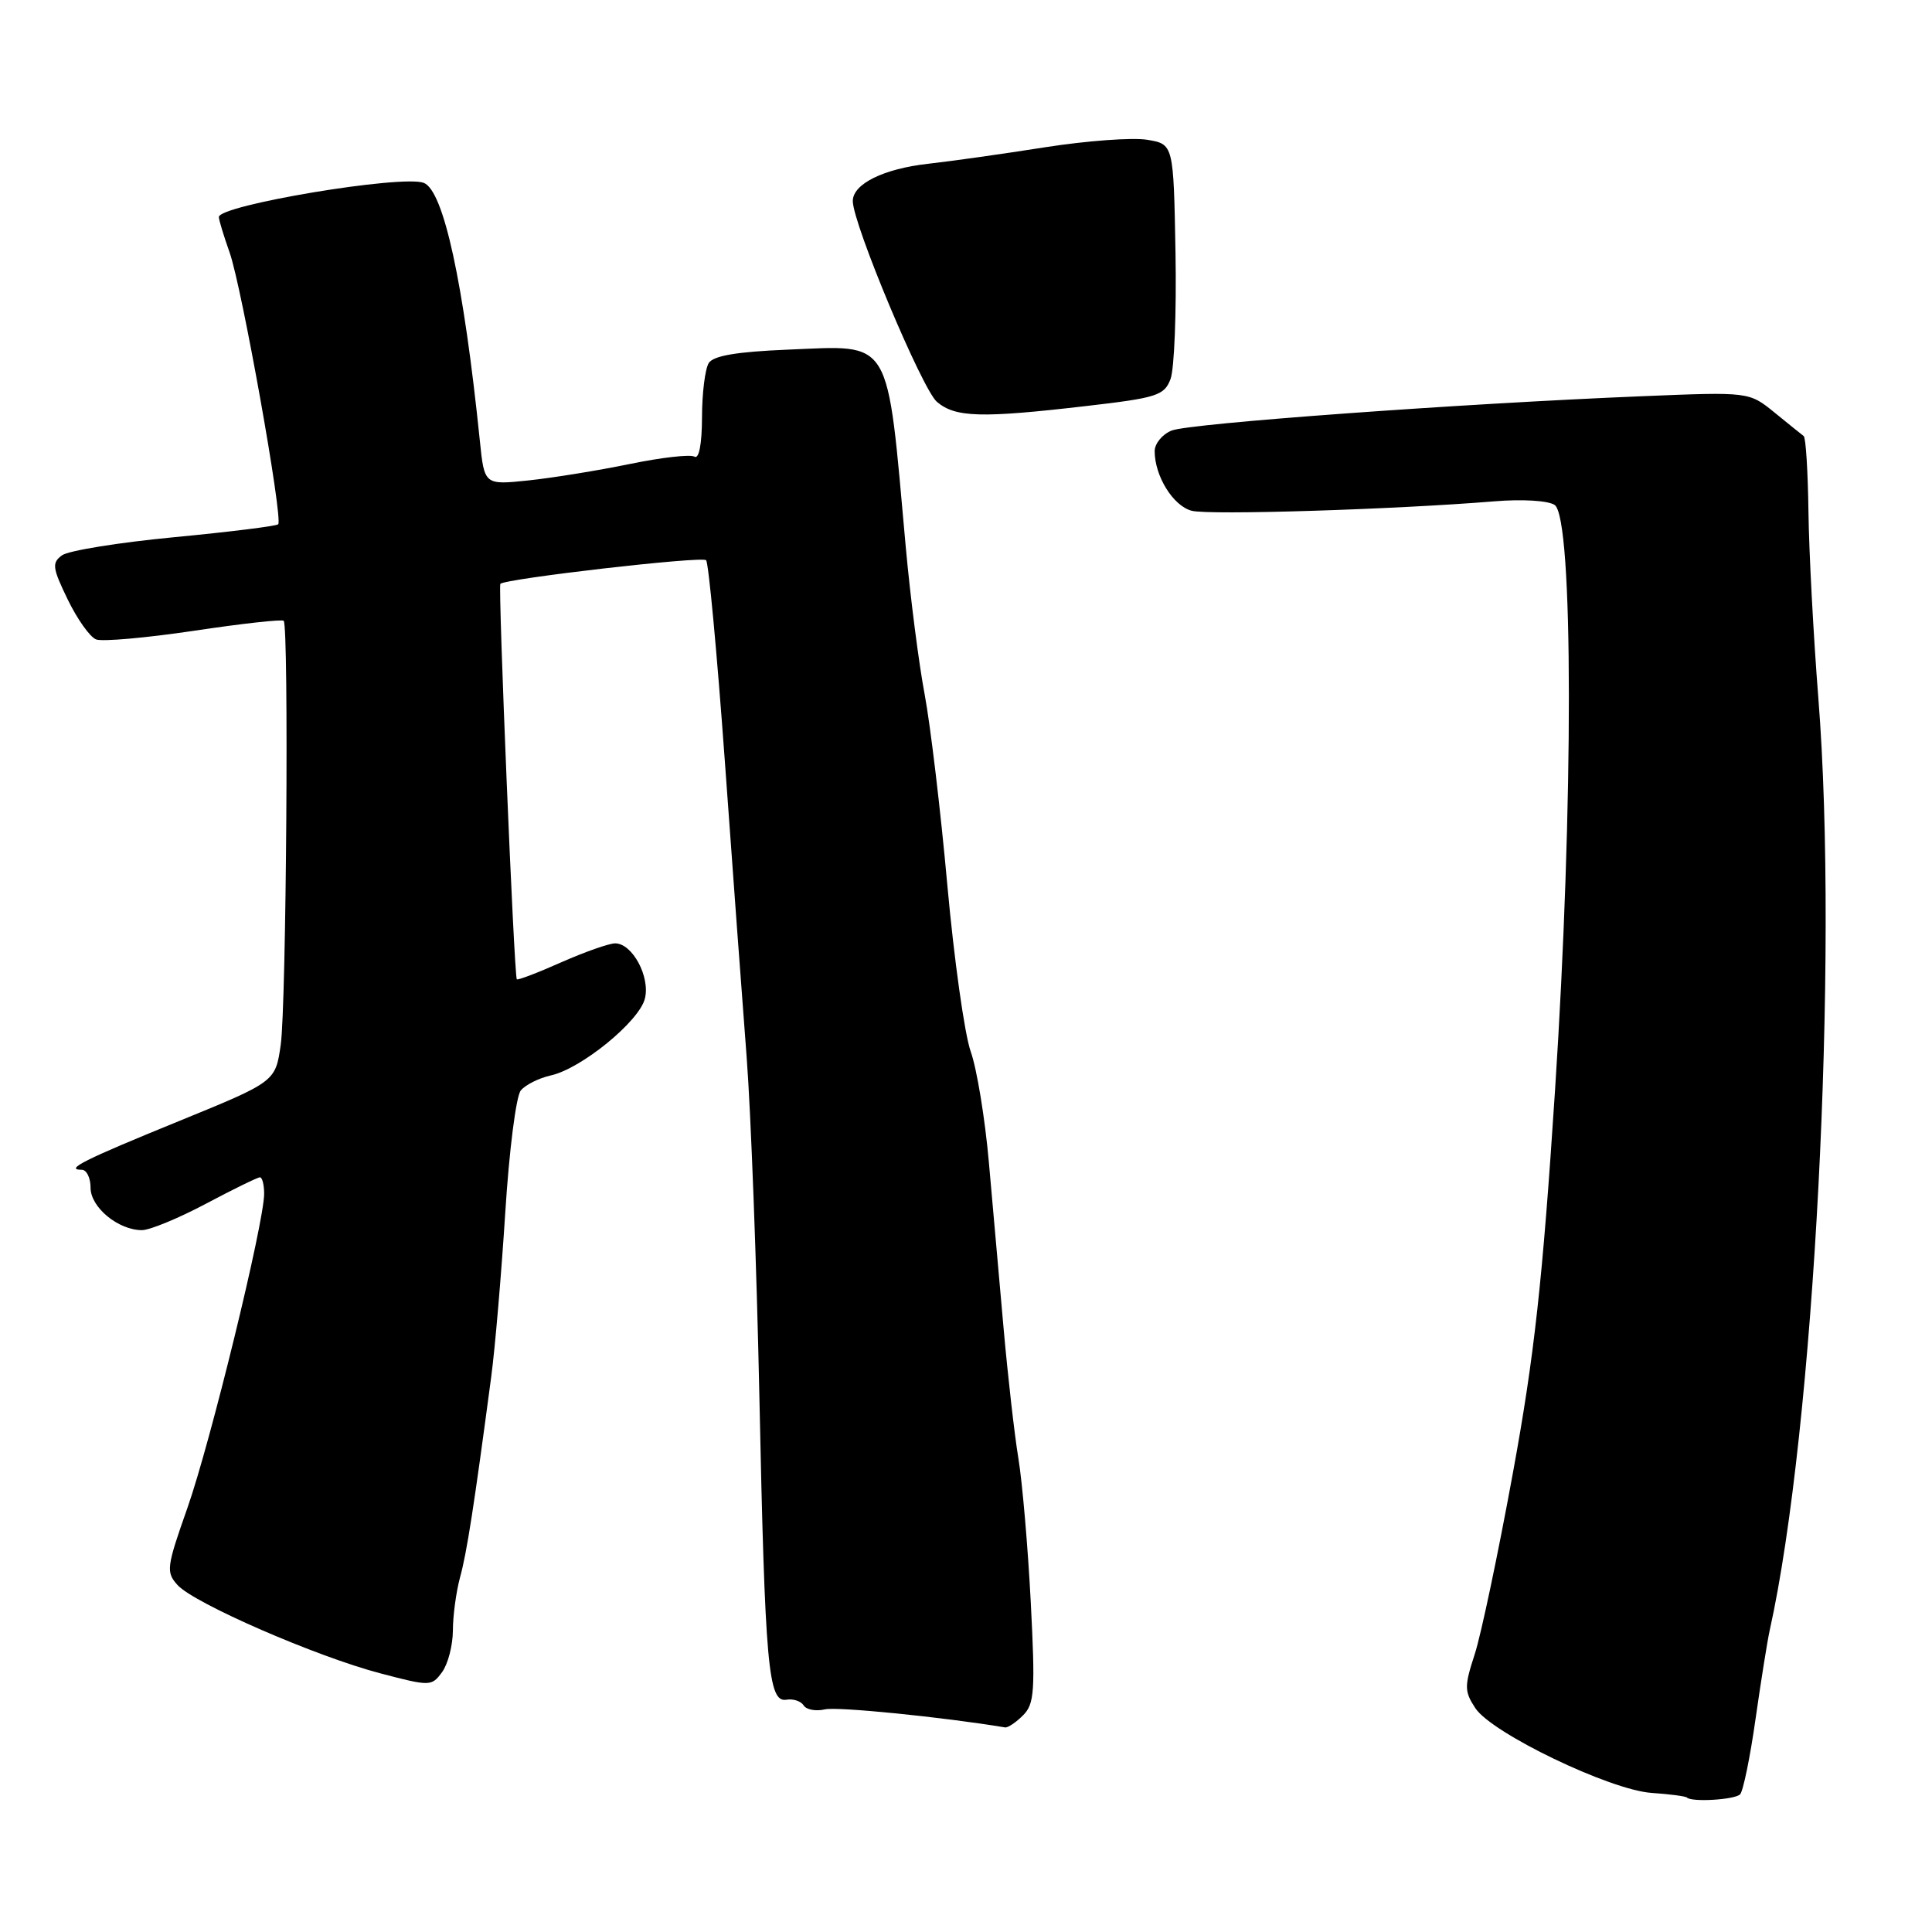 <?xml version="1.0" encoding="UTF-8" standalone="no"?>
<!DOCTYPE svg PUBLIC "-//W3C//DTD SVG 1.1//EN" "http://www.w3.org/Graphics/SVG/1.1/DTD/svg11.dtd" >
<svg xmlns="http://www.w3.org/2000/svg" xmlns:xlink="http://www.w3.org/1999/xlink" version="1.1" viewBox="0 0 256 256">
 <g >
 <path fill="currentColor"
d=" M 230.57 237.76 C 230.97 237.36 231.90 232.86 232.62 227.76 C 233.35 222.67 234.19 217.38 234.50 216.00 C 240.39 189.50 243.66 126.95 240.94 92.50 C 240.29 84.25 239.70 73.15 239.63 67.83 C 239.56 62.52 239.28 57.99 239.00 57.78 C 238.72 57.57 236.98 56.17 235.13 54.66 C 231.76 51.92 231.76 51.92 217.63 52.50 C 193.37 53.49 157.60 56.10 155.25 57.05 C 154.01 57.55 153.00 58.78 153.00 59.78 C 153.00 63.09 155.46 67.05 157.91 67.68 C 160.24 68.28 184.78 67.51 198.00 66.43 C 201.70 66.12 205.15 66.33 206.00 66.91 C 208.49 68.60 208.52 106.72 206.05 144.47 C 204.39 169.85 203.31 179.65 200.46 195.21 C 198.52 205.82 196.25 216.61 195.41 219.19 C 194.02 223.45 194.03 224.11 195.49 226.34 C 197.67 229.66 213.33 237.19 218.85 237.57 C 221.24 237.73 223.34 238.01 223.52 238.18 C 224.15 238.82 229.85 238.48 230.57 237.76 Z  M 135.56 227.29 C 137.07 225.78 137.19 224.07 136.58 212.27 C 136.20 204.95 135.46 196.38 134.94 193.23 C 134.42 190.08 133.54 182.32 132.98 176.00 C 132.41 169.68 131.54 159.78 131.03 154.00 C 130.52 148.22 129.44 141.62 128.62 139.32 C 127.81 137.02 126.42 127.12 125.53 117.32 C 124.65 107.52 123.29 96.12 122.52 92.00 C 121.74 87.88 120.62 79.10 120.02 72.50 C 117.47 44.31 118.35 45.77 104.37 46.33 C 97.62 46.61 94.53 47.13 93.91 48.11 C 93.43 48.88 93.02 52.11 93.02 55.31 C 93.01 58.83 92.62 60.88 92.02 60.51 C 91.48 60.18 87.63 60.62 83.46 61.48 C 79.28 62.34 73.24 63.32 70.02 63.66 C 64.18 64.27 64.18 64.27 63.58 58.38 C 61.43 37.44 58.78 25.24 56.15 24.23 C 53.29 23.13 29.00 27.18 29.00 28.76 C 29.00 29.13 29.64 31.25 30.43 33.47 C 32.04 38.02 37.54 68.80 36.86 69.47 C 36.62 69.71 30.43 70.48 23.10 71.18 C 15.76 71.88 9.07 72.96 8.22 73.58 C 6.85 74.58 6.94 75.24 8.97 79.43 C 10.23 82.03 11.92 84.42 12.74 84.73 C 13.56 85.04 19.39 84.52 25.71 83.58 C 32.02 82.63 37.37 82.04 37.59 82.26 C 38.29 82.96 37.94 133.20 37.20 138.42 C 36.50 143.33 36.50 143.33 23.69 148.56 C 11.13 153.68 8.50 155.00 10.83 155.00 C 11.48 155.00 12.00 156.07 12.00 157.38 C 12.00 159.98 15.67 163.00 18.81 163.00 C 19.85 163.00 23.67 161.42 27.29 159.50 C 30.92 157.57 34.14 156.00 34.44 156.00 C 34.75 156.00 35.00 156.98 35.00 158.18 C 35.00 162.03 27.87 191.21 24.82 199.85 C 22.06 207.67 21.98 208.32 23.53 210.03 C 25.73 212.46 41.93 219.51 50.41 221.73 C 57.00 223.46 57.19 223.46 58.58 221.56 C 59.36 220.49 60.00 218.02 60.01 216.06 C 60.01 214.10 60.44 210.93 60.96 209.00 C 61.86 205.73 62.81 199.60 65.08 182.50 C 65.60 178.65 66.43 168.83 66.95 160.68 C 67.46 152.53 68.38 145.24 69.01 144.49 C 69.63 143.74 71.42 142.85 72.98 142.50 C 77.01 141.62 84.69 135.35 85.45 132.33 C 86.18 129.43 83.79 125.00 81.51 125.00 C 80.71 125.00 77.50 126.13 74.37 127.51 C 71.25 128.90 68.60 129.91 68.48 129.76 C 68.12 129.31 65.98 77.69 66.30 77.36 C 67.00 76.67 93.00 73.67 93.56 74.23 C 93.89 74.55 95.00 86.45 96.03 100.66 C 97.05 114.87 98.36 132.57 98.93 140.00 C 99.50 147.43 100.26 167.68 100.62 185.00 C 101.37 220.87 101.79 225.63 104.21 225.22 C 105.11 225.07 106.14 225.41 106.49 225.98 C 106.84 226.54 108.11 226.78 109.31 226.50 C 110.97 226.12 124.84 227.51 133.18 228.89 C 133.55 228.95 134.62 228.23 135.56 227.29 Z  M 143.85 53.81 C 153.31 52.72 154.27 52.41 155.10 50.23 C 155.60 48.92 155.90 41.37 155.76 33.47 C 155.50 19.10 155.50 19.10 152.00 18.52 C 150.07 18.20 144.00 18.65 138.50 19.51 C 133.00 20.38 126.03 21.36 123.00 21.70 C 117.08 22.36 113.00 24.37 113.00 26.64 C 113.00 29.65 122.20 51.60 124.15 53.25 C 126.60 55.32 129.99 55.42 143.85 53.81 Z "/>
</g>
</svg>